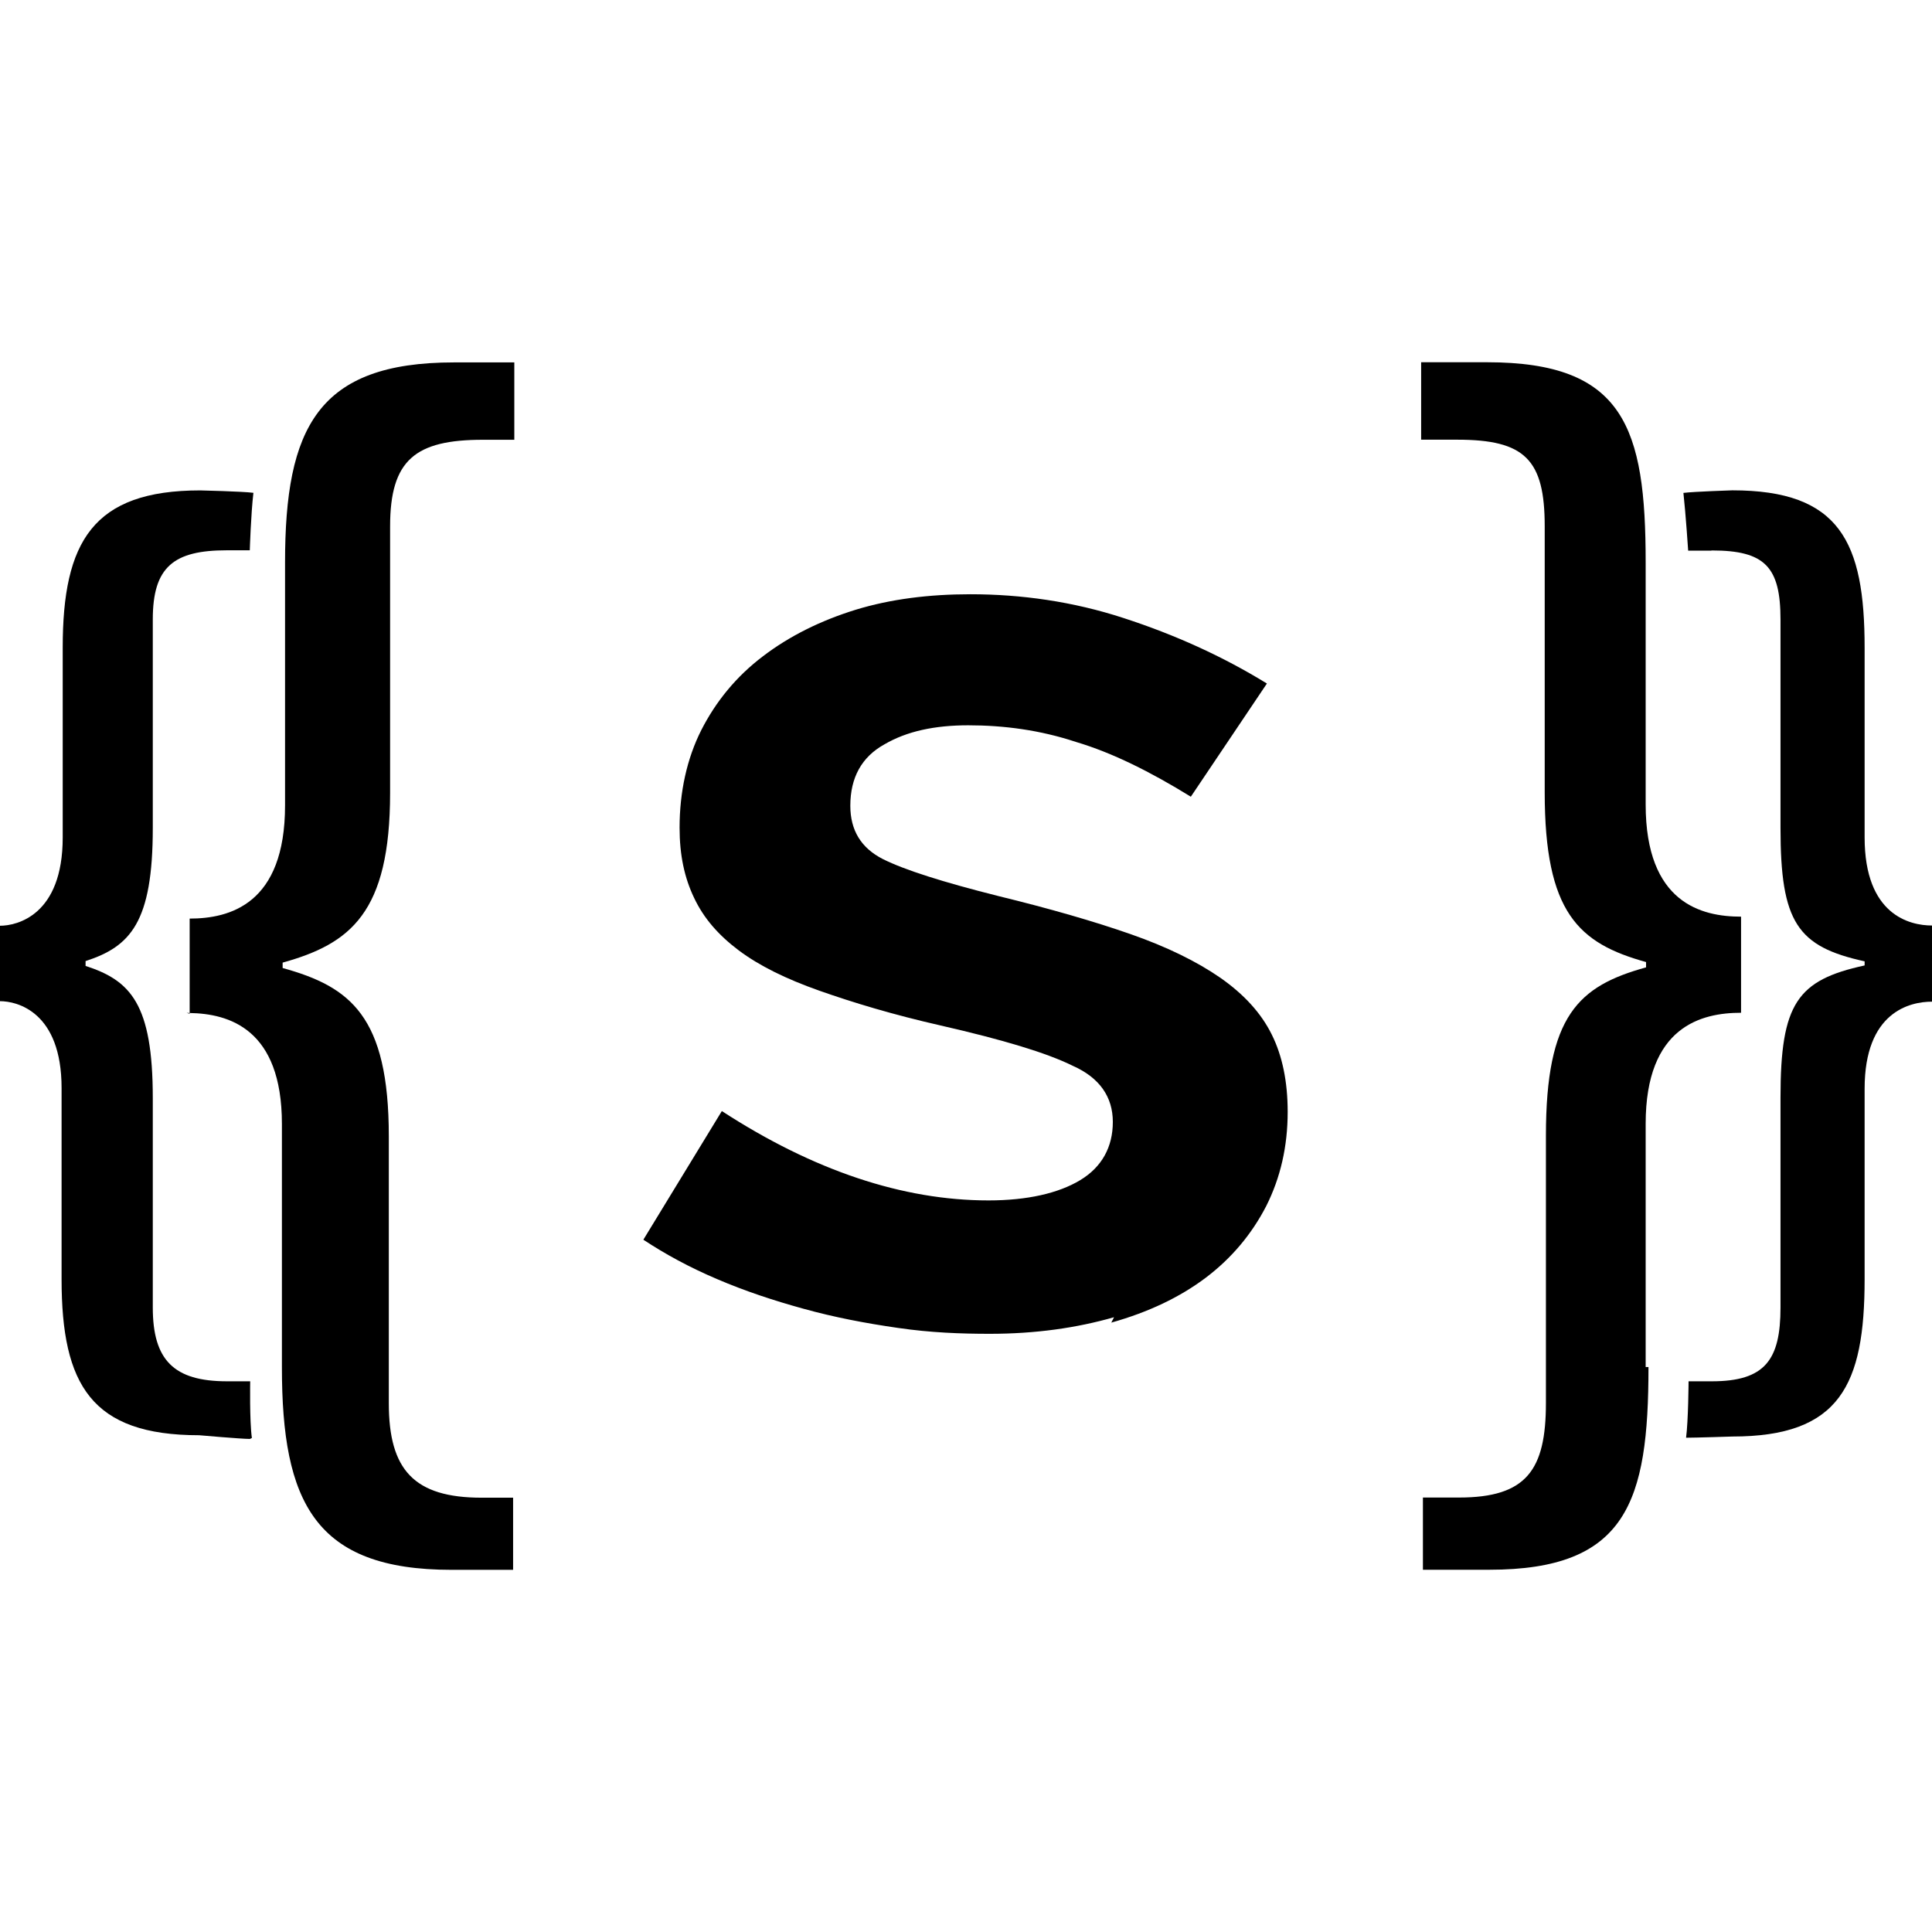 <svg xmlns="http://www.w3.org/2000/svg" enable-background="new 0 0 24 24" viewBox="0 0 24 24"><path d="M0 12.437c.21 0 .765.13.765 1.08v2.374c0 1.316.374 1.938 1.709 1.938 0 0 .524.046.63.046l.025-.012c-.03-.21-.021-.704-.021-.704H2.82c-.662 0-.922-.264-.922-.918v-2.6c0-1.174-.278-1.461-.835-1.642v-.06c.557-.181.835-.48.835-1.654v-2.59c0-.654.26-.859.92-.859h.285c0 0 .014-.451.045-.714-.135-.018-.66-.03-.66-.03-1.334 0-1.709.637-1.709 1.953v2.359C.779 11.37.21 11.5 0 11.5V12.437zM14.98 15.871c.32-.242.57-.541.75-.89.176-.35.266-.739.266-1.169 0-.374-.066-.696-.198-.961-.132-.267-.345-.499-.636-.703-.293-.203-.665-.386-1.118-.544-.452-.158-.999-.316-1.642-.473-.689-.173-1.166-.325-1.434-.459-.271-.138-.405-.357-.405-.663 0-.349.141-.606.423-.762.28-.164.627-.237 1.041-.237.445 0 .893.059 1.34.207.446.132.922.369 1.426.68l.945-1.406c-.551-.339-1.145-.607-1.779-.813-.63-.206-1.273-.296-1.904-.296-.51 0-.988.059-1.424.192C10.197 7.708 9.808 7.9 9.478 8.152 9.146 8.403 8.893 8.714 8.712 9.069c-.179.354-.27.77-.27 1.213 0 .34.06.621.181.873.119.251.299.459.554.651.255.191.585.354 1.005.502.42.148.914.297 1.499.43.778.178 1.319.34 1.648.503.33.147.495.385.495.696 0 .31-.135.56-.405.723-.27.163-.659.252-1.139.252-1.064 0-2.174-.37-3.313-1.11L7.992 15.4c.271.179.57.342.915.489.345.148.704.267 1.079.37.375.104.765.179 1.17.237.404.059.779.073 1.139.073.569 0 1.08-.073 1.544-.206l-.034.067C14.268 16.3 14.658 16.114 14.98 15.871z"/><path d="M4.846 9.847V6.539C4.846 5.711 5.16 5.463 6 5.463h.389V4.502h-.75c-1.693 0-2.098.813-2.098 2.485v3.018c0 1.228-.689 1.406-1.185 1.406v1.173c.485.008 1.146.194 1.146 1.378v3.023c0 1.676.408 2.516 2.107 2.516h.765v-.896h-.39c-.84 0-1.154-.345-1.154-1.173v-3.315c0-1.495-.479-1.86-1.319-2.092v-.067C4.351 11.724 4.846 11.342 4.846 9.847zM2.356 12.593v-.009c-.012 0-.026-.002-.038-.002L2.356 12.593zM21.628 12.581v-1.194c-.487 0-1.185-.166-1.185-1.394V6.985c0-1.675-.269-2.485-1.969-2.485h-.82v.962h.449c.84 0 1.086.247 1.086 1.076v3.305c0 1.494.419 1.875 1.259 2.108v.066c-.84.232-1.244.597-1.244 2.091v3.32c0 .832-.24 1.175-1.079 1.175h-.449V19.5H18.5c1.708 0 1.978-.842 1.978-2.518h-.035l0 .001V13.96C20.443 12.747 21.14 12.581 21.628 12.581z"/><path d="M24,11.497c-0.277,0-0.837-0.131-0.837-1.094V8.046c0-1.316-0.308-1.955-1.643-1.955c0,0-0.47,0.015-0.608,0.032c0.029,0.264,0.059,0.717,0.059,0.717h0.285l0.009-0.002c0.66,0,0.853,0.204,0.853,0.859v2.588c0,1.173,0.209,1.474,1.045,1.657v0.051c-0.836,0.182-1.045,0.47-1.045,1.641v2.608c0,0.651-0.192,0.917-0.853,0.917h-0.289c0,0-0.003,0.492-0.031,0.701c0.116,0,0.575-0.015,0.575-0.015c1.335,0,1.643-0.638,1.643-1.955v-2.366c0-0.952,0.56-1.081,0.837-1.081V11.497z"/></svg>